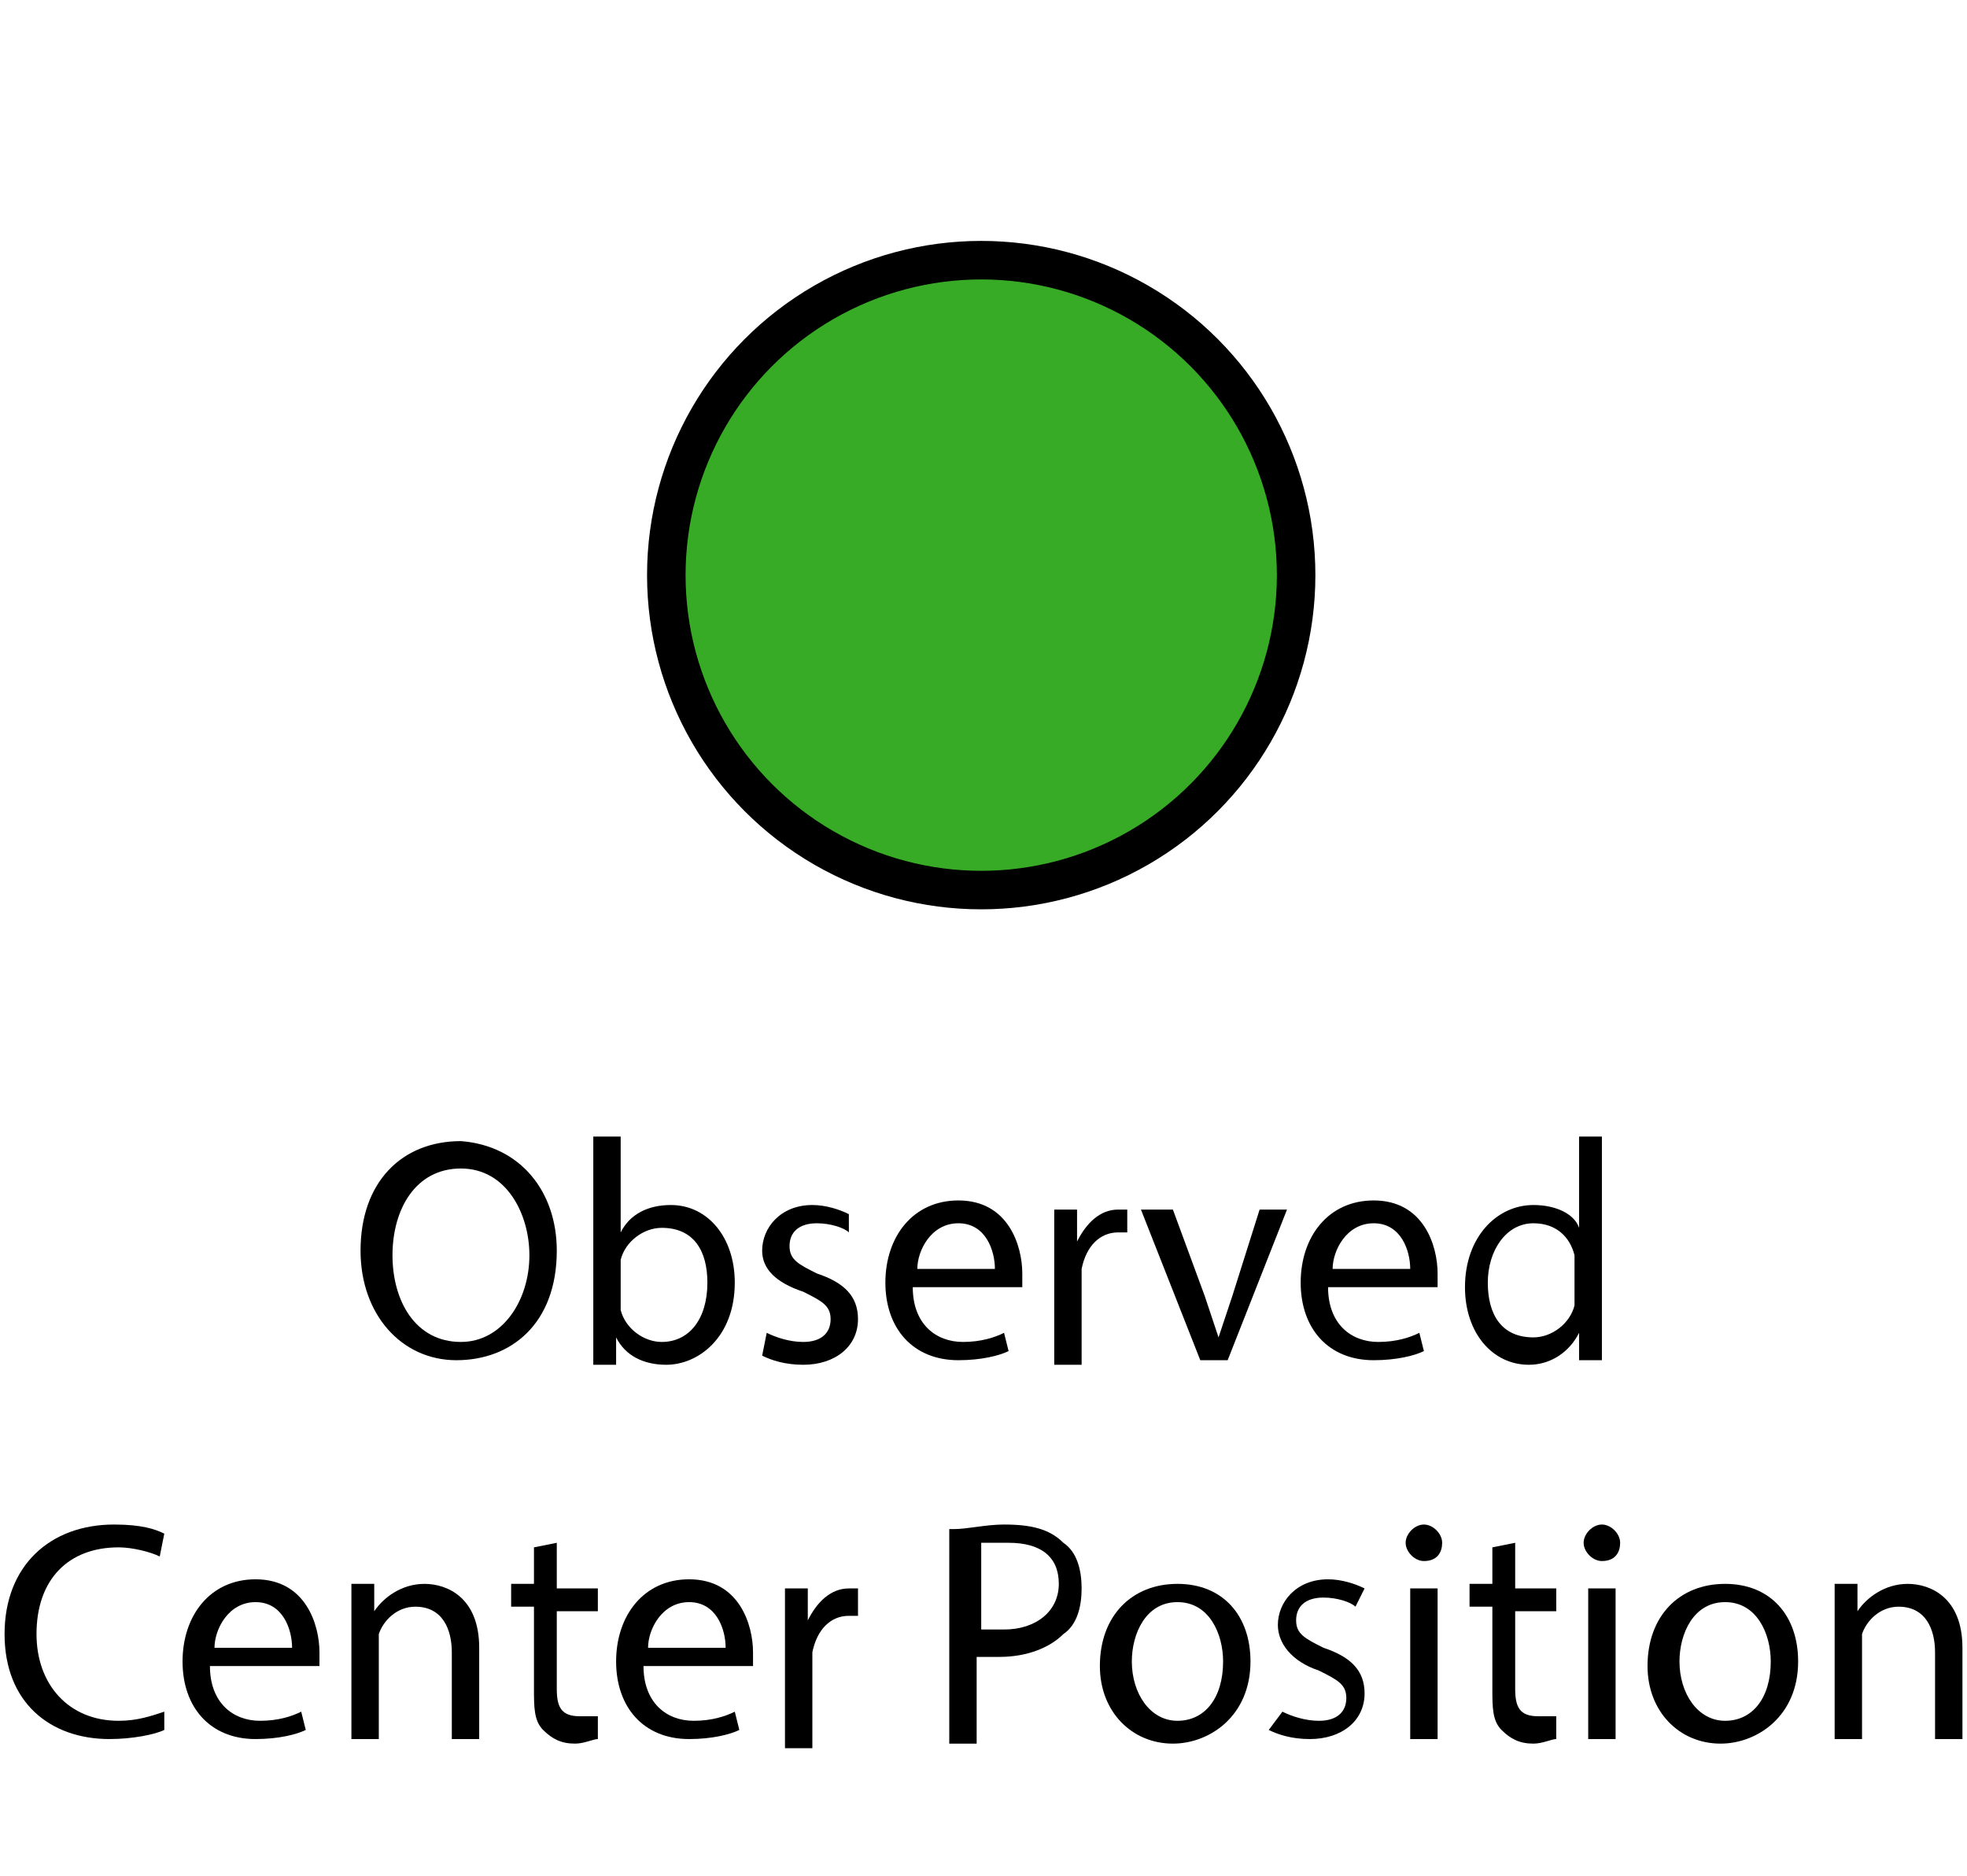 <?xml version="1.0" encoding="utf-8"?>
<!-- Generator: Adobe Illustrator 19.2.1, SVG Export Plug-In . SVG Version: 6.00 Build 0)  -->
<!DOCTYPE svg PUBLIC "-//W3C//DTD SVG 1.1//EN" "http://www.w3.org/Graphics/SVG/1.1/DTD/svg11.dtd">
<svg version="1.1" id="Layer_1" xmlns="http://www.w3.org/2000/svg" xmlns:xlink="http://www.w3.org/1999/xlink" x="0px" y="0px"
	 viewBox="0 0 43.1 41.1" style="enable-background:new 0 0 43.1 41.1;" xml:space="preserve">
<style type="text/css">
	.st0{fill:#38AB26;stroke:#000000;stroke-width:0.844;stroke-miterlimit:10;}
	.st1{enable-background:new    ;}
</style>
<circle class="st0" cx="21.5" cy="12.6" r="6.9"/>
<g class="st1">
	<path d="M12.2,27.4c0,1.6-1,2.4-2.2,2.4c-1.2,0-2.1-1-2.1-2.4c0-1.5,0.9-2.4,2.2-2.4C11.4,25.1,12.2,26.1,12.2,27.4z M8.6,27.5
		c0,1,0.5,1.9,1.5,1.9c0.9,0,1.5-0.9,1.5-1.9c0-0.9-0.5-1.9-1.5-1.9C9.1,25.6,8.6,26.5,8.6,27.5z"/>
	<path d="M13,29.8c0-0.2,0-0.6,0-0.9v-4h0.6V27h0c0.2-0.4,0.6-0.6,1.1-0.6c0.8,0,1.4,0.7,1.4,1.7c0,1.2-0.8,1.8-1.5,1.8
		c-0.5,0-0.9-0.2-1.1-0.6h0l0,0.6H13z M13.6,28.5c0,0.1,0,0.2,0,0.2c0.1,0.4,0.5,0.7,0.9,0.7c0.6,0,1-0.5,1-1.3c0-0.7-0.3-1.2-1-1.2
		c-0.4,0-0.8,0.3-0.9,0.7c0,0.1,0,0.2,0,0.2V28.5z"/>
	<path d="M16.8,29.2c0.2,0.1,0.5,0.2,0.8,0.2c0.4,0,0.6-0.2,0.6-0.5c0-0.3-0.2-0.4-0.6-0.6c-0.6-0.2-0.9-0.5-0.9-0.9
		c0-0.5,0.4-1,1.1-1c0.3,0,0.6,0.1,0.8,0.2L18.6,27c-0.1-0.1-0.4-0.2-0.7-0.2c-0.4,0-0.6,0.2-0.6,0.5c0,0.3,0.2,0.4,0.6,0.6
		c0.6,0.2,0.9,0.5,0.9,1c0,0.6-0.5,1-1.2,1c-0.4,0-0.7-0.1-0.9-0.2L16.8,29.2z"/>
	<path d="M20,28.2c0,0.8,0.5,1.2,1.1,1.2c0.4,0,0.7-0.1,0.9-0.2l0.1,0.4c-0.2,0.1-0.6,0.2-1.1,0.2c-1,0-1.6-0.7-1.6-1.7
		s0.6-1.8,1.6-1.8c1.1,0,1.4,1,1.4,1.6c0,0.1,0,0.2,0,0.3H20z M21.8,27.8c0-0.4-0.2-1-0.8-1c-0.6,0-0.9,0.6-0.9,1H21.8z"/>
	<path d="M23.1,27.5c0-0.4,0-0.7,0-1h0.5l0,0.7h0c0.2-0.4,0.5-0.7,0.9-0.7c0.1,0,0.1,0,0.2,0V27c-0.1,0-0.1,0-0.2,0
		c-0.4,0-0.7,0.3-0.8,0.8c0,0.1,0,0.2,0,0.3v1.8h-0.6V27.5z"/>
	<path d="M25.7,26.5l0.7,1.9c0.1,0.3,0.2,0.6,0.3,0.9h0c0.1-0.3,0.2-0.6,0.3-0.9l0.6-1.9h0.6l-1.3,3.3h-0.6l-1.3-3.3H25.7z"/>
	<path d="M29.1,28.2c0,0.8,0.5,1.2,1.1,1.2c0.4,0,0.7-0.1,0.9-0.2l0.1,0.4c-0.2,0.1-0.6,0.2-1.1,0.2c-1,0-1.6-0.7-1.6-1.7
		s0.6-1.8,1.6-1.8c1.1,0,1.4,1,1.4,1.6c0,0.1,0,0.2,0,0.3H29.1z M30.9,27.8c0-0.4-0.2-1-0.8-1c-0.6,0-0.9,0.6-0.9,1H30.9z"/>
	<path d="M35.1,24.9v4c0,0.3,0,0.6,0,0.9h-0.5l0-0.6h0c-0.2,0.4-0.6,0.7-1.1,0.7c-0.8,0-1.4-0.7-1.4-1.7c0-1.1,0.7-1.8,1.5-1.8
		c0.5,0,0.9,0.2,1,0.5h0v-2H35.1z M34.5,27.8c0-0.1,0-0.2,0-0.3c-0.1-0.4-0.4-0.7-0.9-0.7c-0.6,0-1,0.6-1,1.3c0,0.7,0.3,1.2,1,1.2
		c0.4,0,0.8-0.3,0.9-0.7c0-0.1,0-0.2,0-0.3V27.8z"/>
	<path d="M3.6,37.9c-0.2,0.1-0.7,0.2-1.2,0.2c-1.3,0-2.3-0.8-2.3-2.3c0-1.5,1-2.4,2.4-2.4c0.6,0,0.9,0.1,1.1,0.2l-0.1,0.5
		c-0.2-0.1-0.6-0.2-0.9-0.2c-1.1,0-1.8,0.7-1.8,1.9c0,1.1,0.7,1.9,1.8,1.9c0.4,0,0.7-0.1,1-0.2L3.6,37.9z"/>
	<path d="M4.6,36.5c0,0.8,0.5,1.2,1.1,1.2c0.4,0,0.7-0.1,0.9-0.2l0.1,0.4c-0.2,0.1-0.6,0.2-1.1,0.2c-1,0-1.6-0.7-1.6-1.7
		s0.6-1.8,1.6-1.8c1.1,0,1.4,1,1.4,1.6c0,0.1,0,0.2,0,0.3H4.6z M6.4,36.1c0-0.4-0.2-1-0.8-1c-0.6,0-0.9,0.6-0.9,1H6.4z"/>
	<path d="M7.7,35.6c0-0.3,0-0.6,0-0.9h0.5l0,0.6h0c0.2-0.3,0.6-0.6,1.1-0.6c0.5,0,1.2,0.3,1.2,1.4v2H9.9v-1.9c0-0.5-0.2-1-0.8-1
		c-0.4,0-0.7,0.3-0.8,0.6c0,0.1,0,0.2,0,0.3v2H7.7V35.6z"/>
	<path d="M12.2,33.8v1h0.9v0.5h-0.9V37c0,0.4,0.1,0.6,0.5,0.6c0.2,0,0.3,0,0.4,0l0,0.5c-0.1,0-0.3,0.1-0.5,0.1
		c-0.3,0-0.5-0.1-0.7-0.3c-0.2-0.2-0.2-0.5-0.2-0.9v-1.8h-0.5v-0.5h0.5v-0.8L12.2,33.8z"/>
	<path d="M14.1,36.5c0,0.8,0.5,1.2,1.1,1.2c0.4,0,0.7-0.1,0.9-0.2l0.1,0.4c-0.2,0.1-0.6,0.2-1.1,0.2c-1,0-1.6-0.7-1.6-1.7
		s0.6-1.8,1.6-1.8c1.1,0,1.4,1,1.4,1.6c0,0.1,0,0.2,0,0.3H14.1z M15.9,36.1c0-0.4-0.2-1-0.8-1c-0.6,0-0.9,0.6-0.9,1H15.9z"/>
	<path d="M17.2,35.8c0-0.4,0-0.7,0-1h0.5l0,0.7h0c0.2-0.4,0.5-0.7,0.9-0.7c0.1,0,0.1,0,0.2,0v0.6c-0.1,0-0.1,0-0.2,0
		c-0.4,0-0.7,0.3-0.8,0.8c0,0.1,0,0.2,0,0.3v1.8h-0.6V35.8z"/>
	<path d="M20.9,33.5c0.3,0,0.7-0.1,1.1-0.1c0.6,0,1,0.1,1.3,0.4c0.3,0.2,0.4,0.6,0.4,1c0,0.4-0.1,0.8-0.4,1
		c-0.3,0.3-0.8,0.5-1.4,0.5c-0.2,0-0.3,0-0.5,0v1.9h-0.6V33.5z M21.5,35.7c0.1,0,0.3,0,0.5,0c0.7,0,1.2-0.4,1.2-1
		c0-0.6-0.4-0.9-1.1-0.9c-0.3,0-0.5,0-0.6,0V35.7z"/>
	<path d="M27.4,36.4c0,1.2-0.9,1.8-1.7,1.8c-0.9,0-1.6-0.7-1.6-1.7c0-1.1,0.7-1.8,1.7-1.8C26.8,34.7,27.4,35.4,27.4,36.4z
		 M24.8,36.4c0,0.7,0.4,1.3,1,1.3c0.6,0,1-0.5,1-1.3c0-0.6-0.3-1.3-1-1.3S24.8,35.8,24.8,36.4z"/>
	<path d="M28.1,37.5c0.2,0.1,0.5,0.2,0.8,0.2c0.4,0,0.6-0.2,0.6-0.5c0-0.3-0.2-0.4-0.6-0.6C28.3,36.4,28,36,28,35.6
		c0-0.5,0.4-1,1.1-1c0.3,0,0.6,0.1,0.8,0.2l-0.2,0.4c-0.1-0.1-0.4-0.2-0.7-0.2c-0.4,0-0.6,0.2-0.6,0.5c0,0.3,0.2,0.4,0.6,0.6
		c0.6,0.2,0.9,0.5,0.9,1c0,0.6-0.5,1-1.2,1c-0.4,0-0.7-0.1-0.9-0.2L28.1,37.5z"/>
	<path d="M31.6,33.8c0,0.2-0.1,0.4-0.4,0.4c-0.2,0-0.4-0.2-0.4-0.4c0-0.2,0.2-0.4,0.4-0.4C31.4,33.4,31.6,33.6,31.6,33.8z
		 M30.9,38.1v-3.3h0.6v3.3H30.9z"/>
	<path d="M33.2,33.8v1h0.9v0.5h-0.9V37c0,0.4,0.1,0.6,0.5,0.6c0.2,0,0.3,0,0.4,0l0,0.5c-0.1,0-0.3,0.1-0.5,0.1
		c-0.3,0-0.5-0.1-0.7-0.3c-0.2-0.2-0.2-0.5-0.2-0.9v-1.8h-0.5v-0.5h0.5v-0.8L33.2,33.8z"/>
	<path d="M35.5,33.8c0,0.2-0.1,0.4-0.4,0.4c-0.2,0-0.4-0.2-0.4-0.4c0-0.2,0.2-0.4,0.4-0.4C35.3,33.4,35.5,33.6,35.5,33.8z
		 M34.8,38.1v-3.3h0.6v3.3H34.8z"/>
	<path d="M39.4,36.4c0,1.2-0.9,1.8-1.7,1.8c-0.9,0-1.6-0.7-1.6-1.7c0-1.1,0.7-1.8,1.7-1.8C38.8,34.7,39.4,35.4,39.4,36.4z
		 M36.8,36.4c0,0.7,0.4,1.3,1,1.3c0.6,0,1-0.5,1-1.3c0-0.6-0.3-1.3-1-1.3S36.8,35.8,36.8,36.4z"/>
	<path d="M40.2,35.6c0-0.3,0-0.6,0-0.9h0.5l0,0.6h0c0.2-0.3,0.6-0.6,1.1-0.6c0.5,0,1.2,0.3,1.2,1.4v2h-0.6v-1.9c0-0.5-0.2-1-0.8-1
		c-0.4,0-0.7,0.3-0.8,0.6c0,0.1,0,0.2,0,0.3v2h-0.6V35.6z"/>
</g>
</svg>

